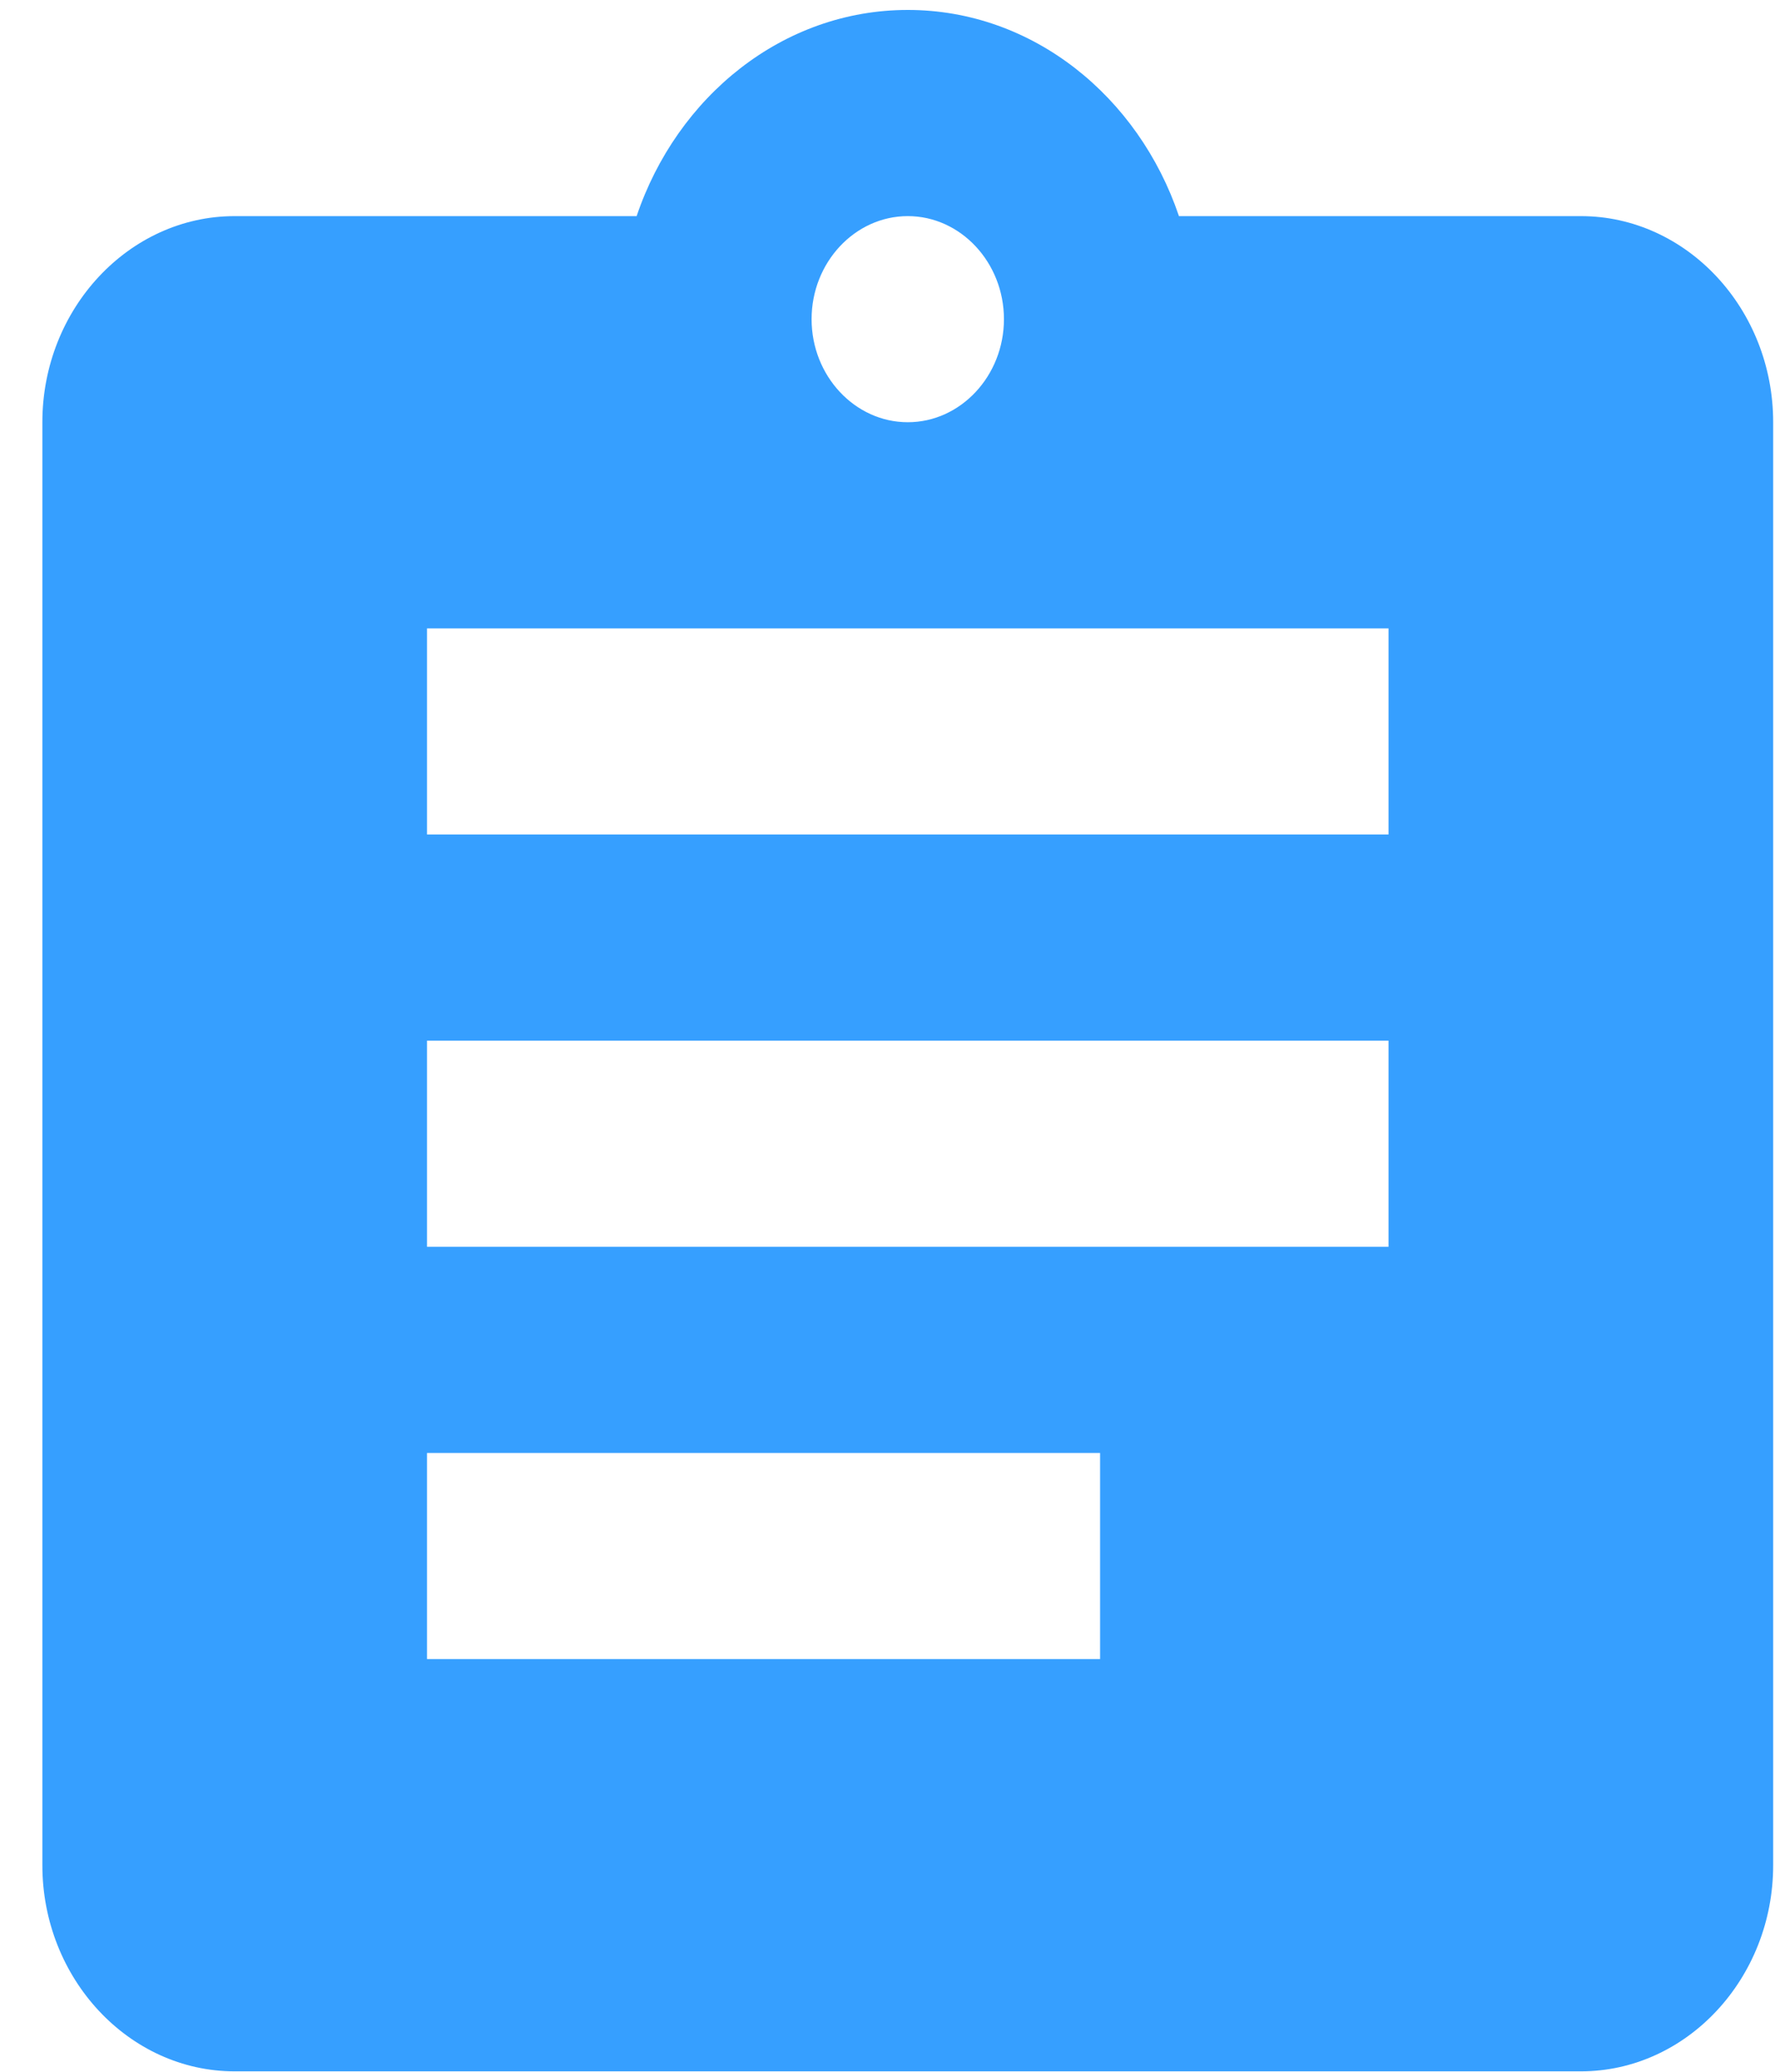 <svg width="30" height="35" viewBox="0 0 30 35" fill="none" xmlns="http://www.w3.org/2000/svg">
<path d="M26.719 3.651H19.926C19.243 1.631 17.455 0.168 15.343 0.168C13.23 0.168 11.442 1.631 10.76 3.651H3.966C2.179 3.651 0.716 5.218 0.716 7.133V31.511C0.716 33.426 2.179 34.993 3.966 34.993H26.719C28.506 34.993 29.969 33.426 29.969 31.511V7.133C29.969 5.218 28.506 3.651 26.719 3.651ZM15.343 3.651C16.236 3.651 16.968 4.434 16.968 5.392C16.968 6.35 16.236 7.133 15.343 7.133C14.449 7.133 13.717 6.35 13.717 5.392C13.717 4.434 14.449 3.651 15.343 3.651ZM18.593 28.028H7.217V24.546H18.593V28.028ZM23.468 21.063H7.217V17.581H23.468V21.063ZM23.468 14.098H7.217V10.616H23.468V14.098Z" fill="#369FFF"/>
</svg>
